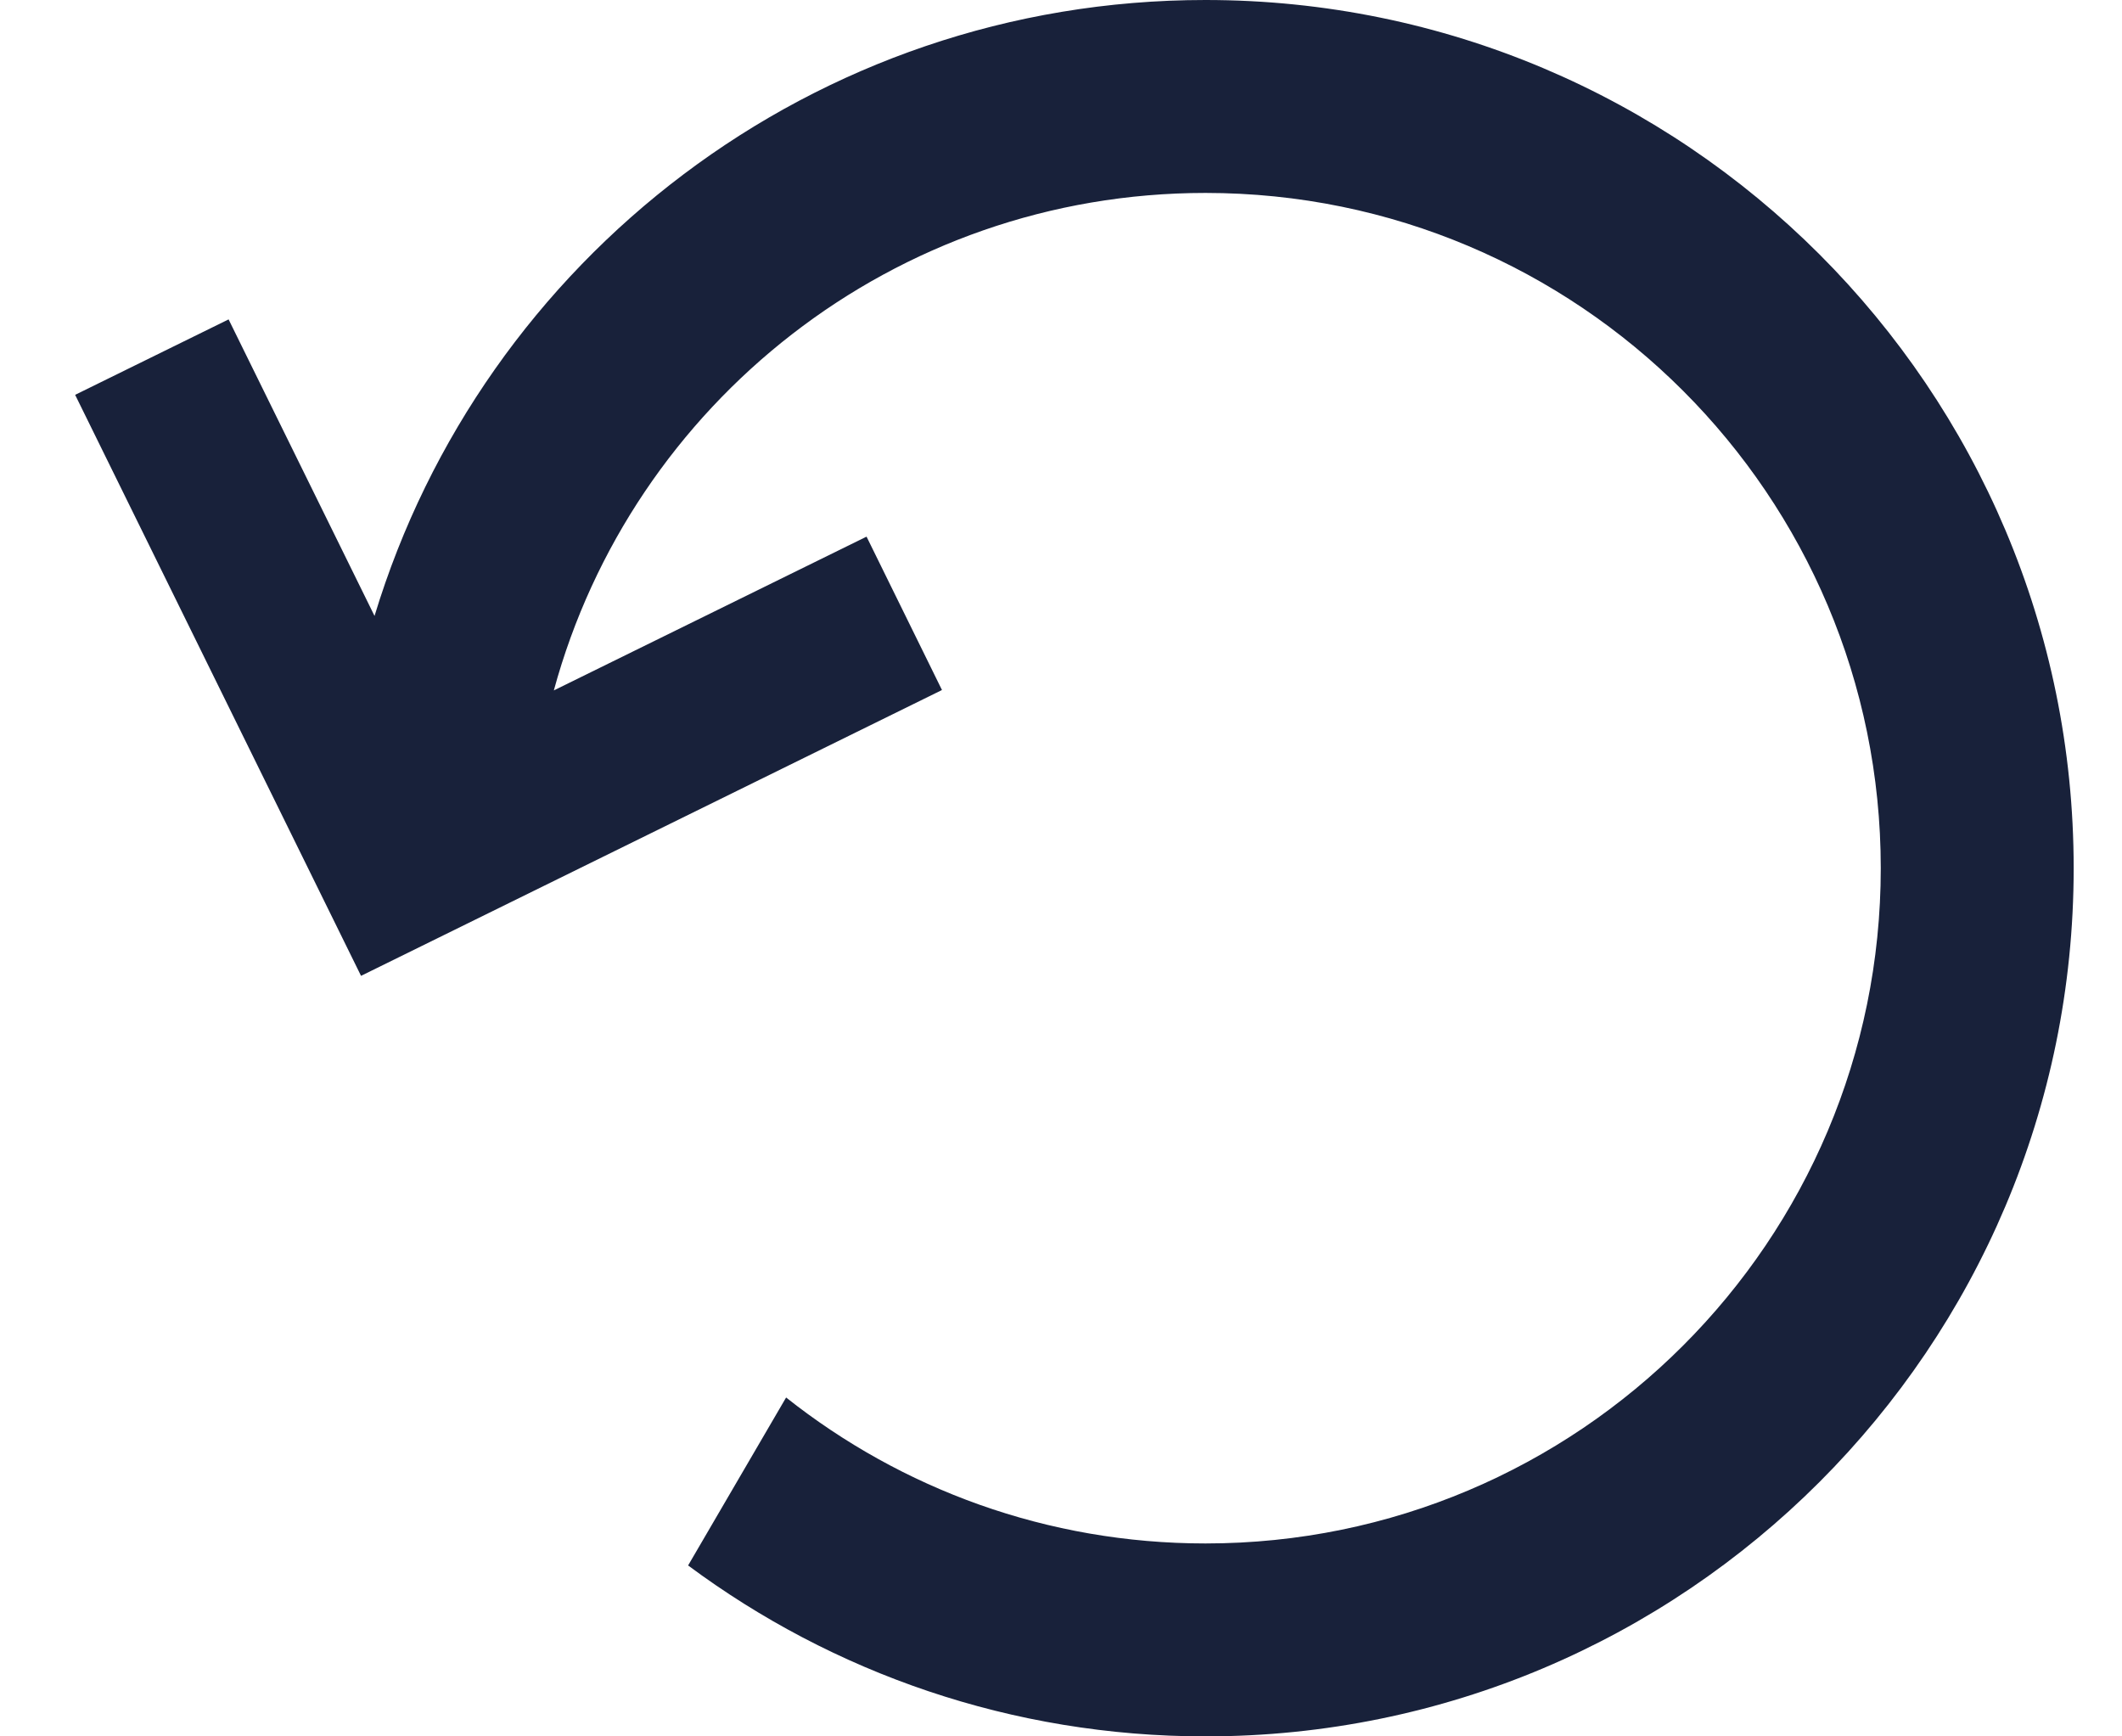<svg width="22" height="18" viewBox="0 0 22 18" fill="none" xmlns="http://www.w3.org/2000/svg">
<path d="M12.498 2C16.365 2 19.499 5.134 19.499 9C19.499 12.866 16.365 16 12.498 16C10.855 16 9.345 15.434 8.15 14.487L7.134 16.228C8.632 17.341 10.488 18 12.498 18C17.469 18 21.499 13.971 21.499 9C21.499 4.029 17.469 0 12.498 0C8.436 0 5.003 2.69 3.883 6.385L2.37 3.311L0.779 4.093L3.743 10.116L9.766 7.153L8.984 5.563L5.742 7.157C6.551 4.185 9.269 2 12.498 2Z" fill="#18213A"/>
</svg>
